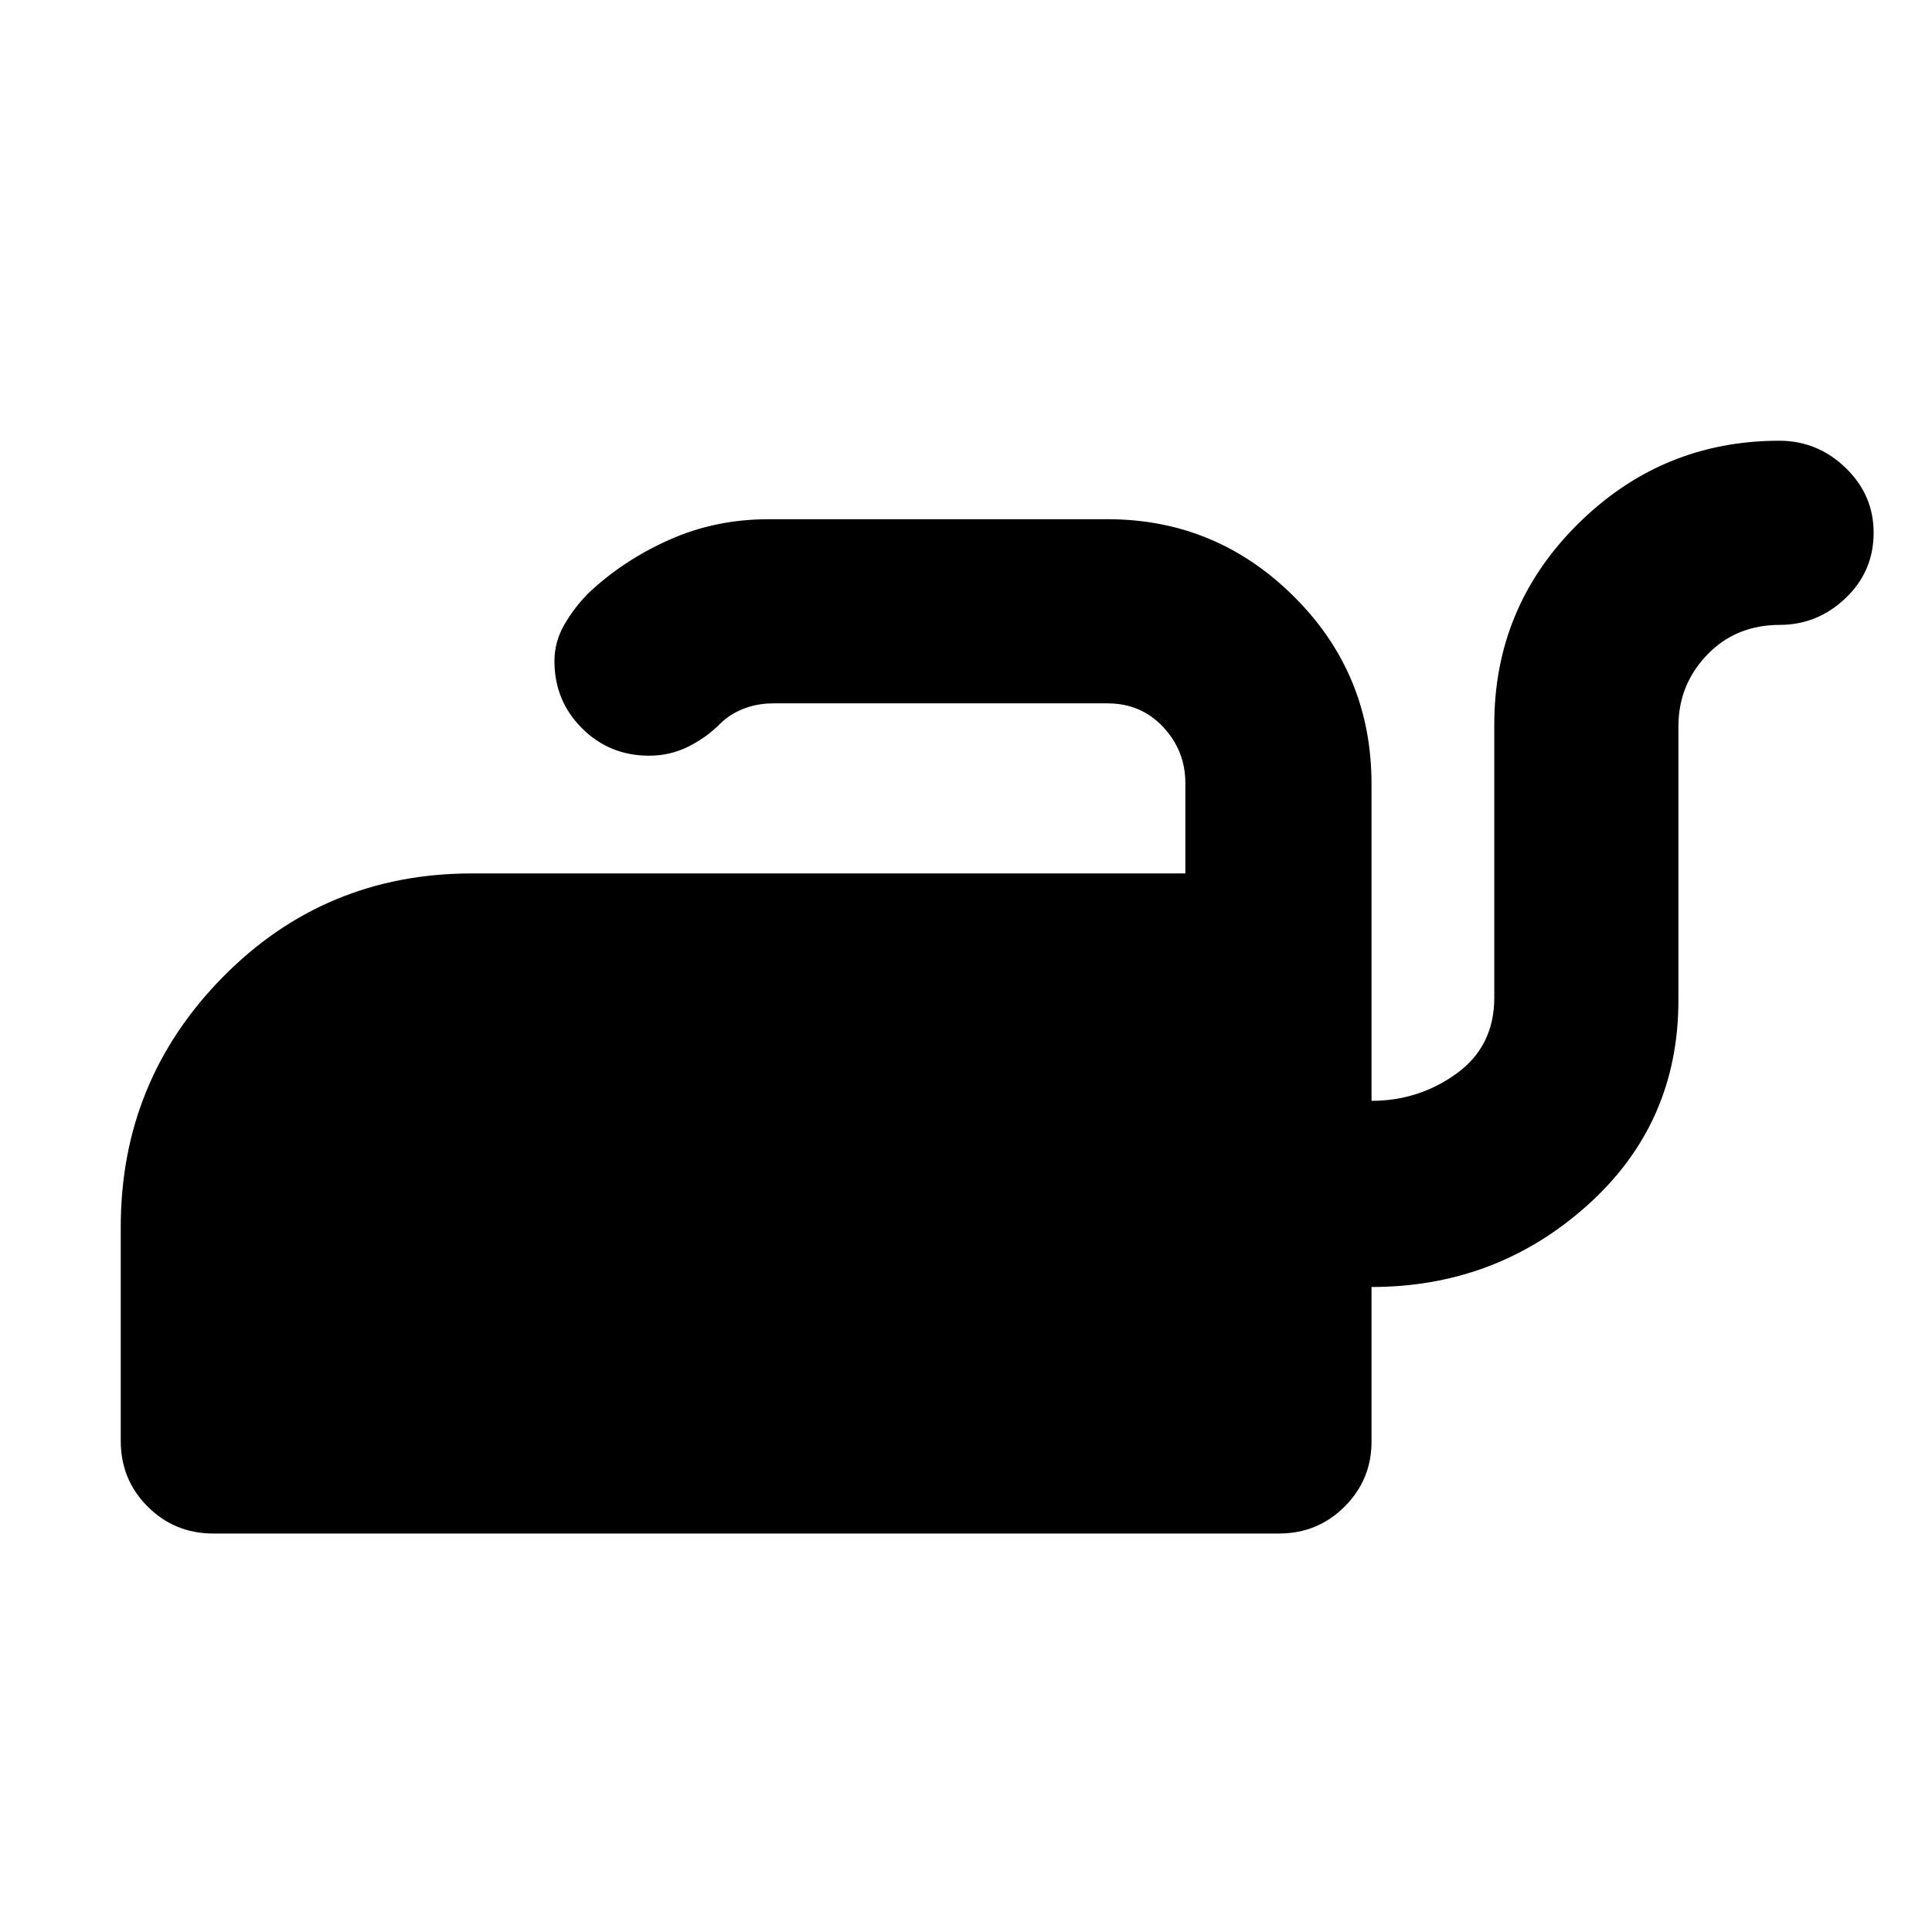 <svg xmlns="http://www.w3.org/2000/svg" height="48" viewBox="0 -960 960 960" width="48"><path d="M884.13-741q18.98 0 32.93 13.46Q931-714.07 931-695.32q0 19.32-13.99 32.57t-32.56 13.25q-21.91 0-36.18 14.87Q834-619.75 834-599.12V-463q0 61.37-45.29 101.94-45.29 40.56-107.21 40.56v76.89q0 18.86-13.37 32.23Q654.75-198 635.5-198H106q-19.25 0-32.62-13.38Q60-224.75 60-244v-106.36Q60-423 110.72-474.5T234.5-526H589v-44.87q0-16.05-10.99-27.84-10.98-11.79-27.68-11.79H384.25q-8.1 0-14.98 2.75-6.87 2.75-11.57 7.5Q351-593.5 342-589t-19.5 4.5q-19.67 0-33.34-13.66-13.66-13.67-13.66-33.34 0-9.5 4.8-17.91 4.81-8.4 11.9-15.67 17.3-16.42 40.3-26.67 23-10.25 49.36-10.25h168.51q53.88 0 92.51 38.35 38.62 38.36 38.62 93.15V-413q23.5 0 42.25-13.56 18.75-13.57 18.75-37.72V-600.1q0-58.44 41.69-99.67Q825.89-741 884.13-741Z"/></svg>